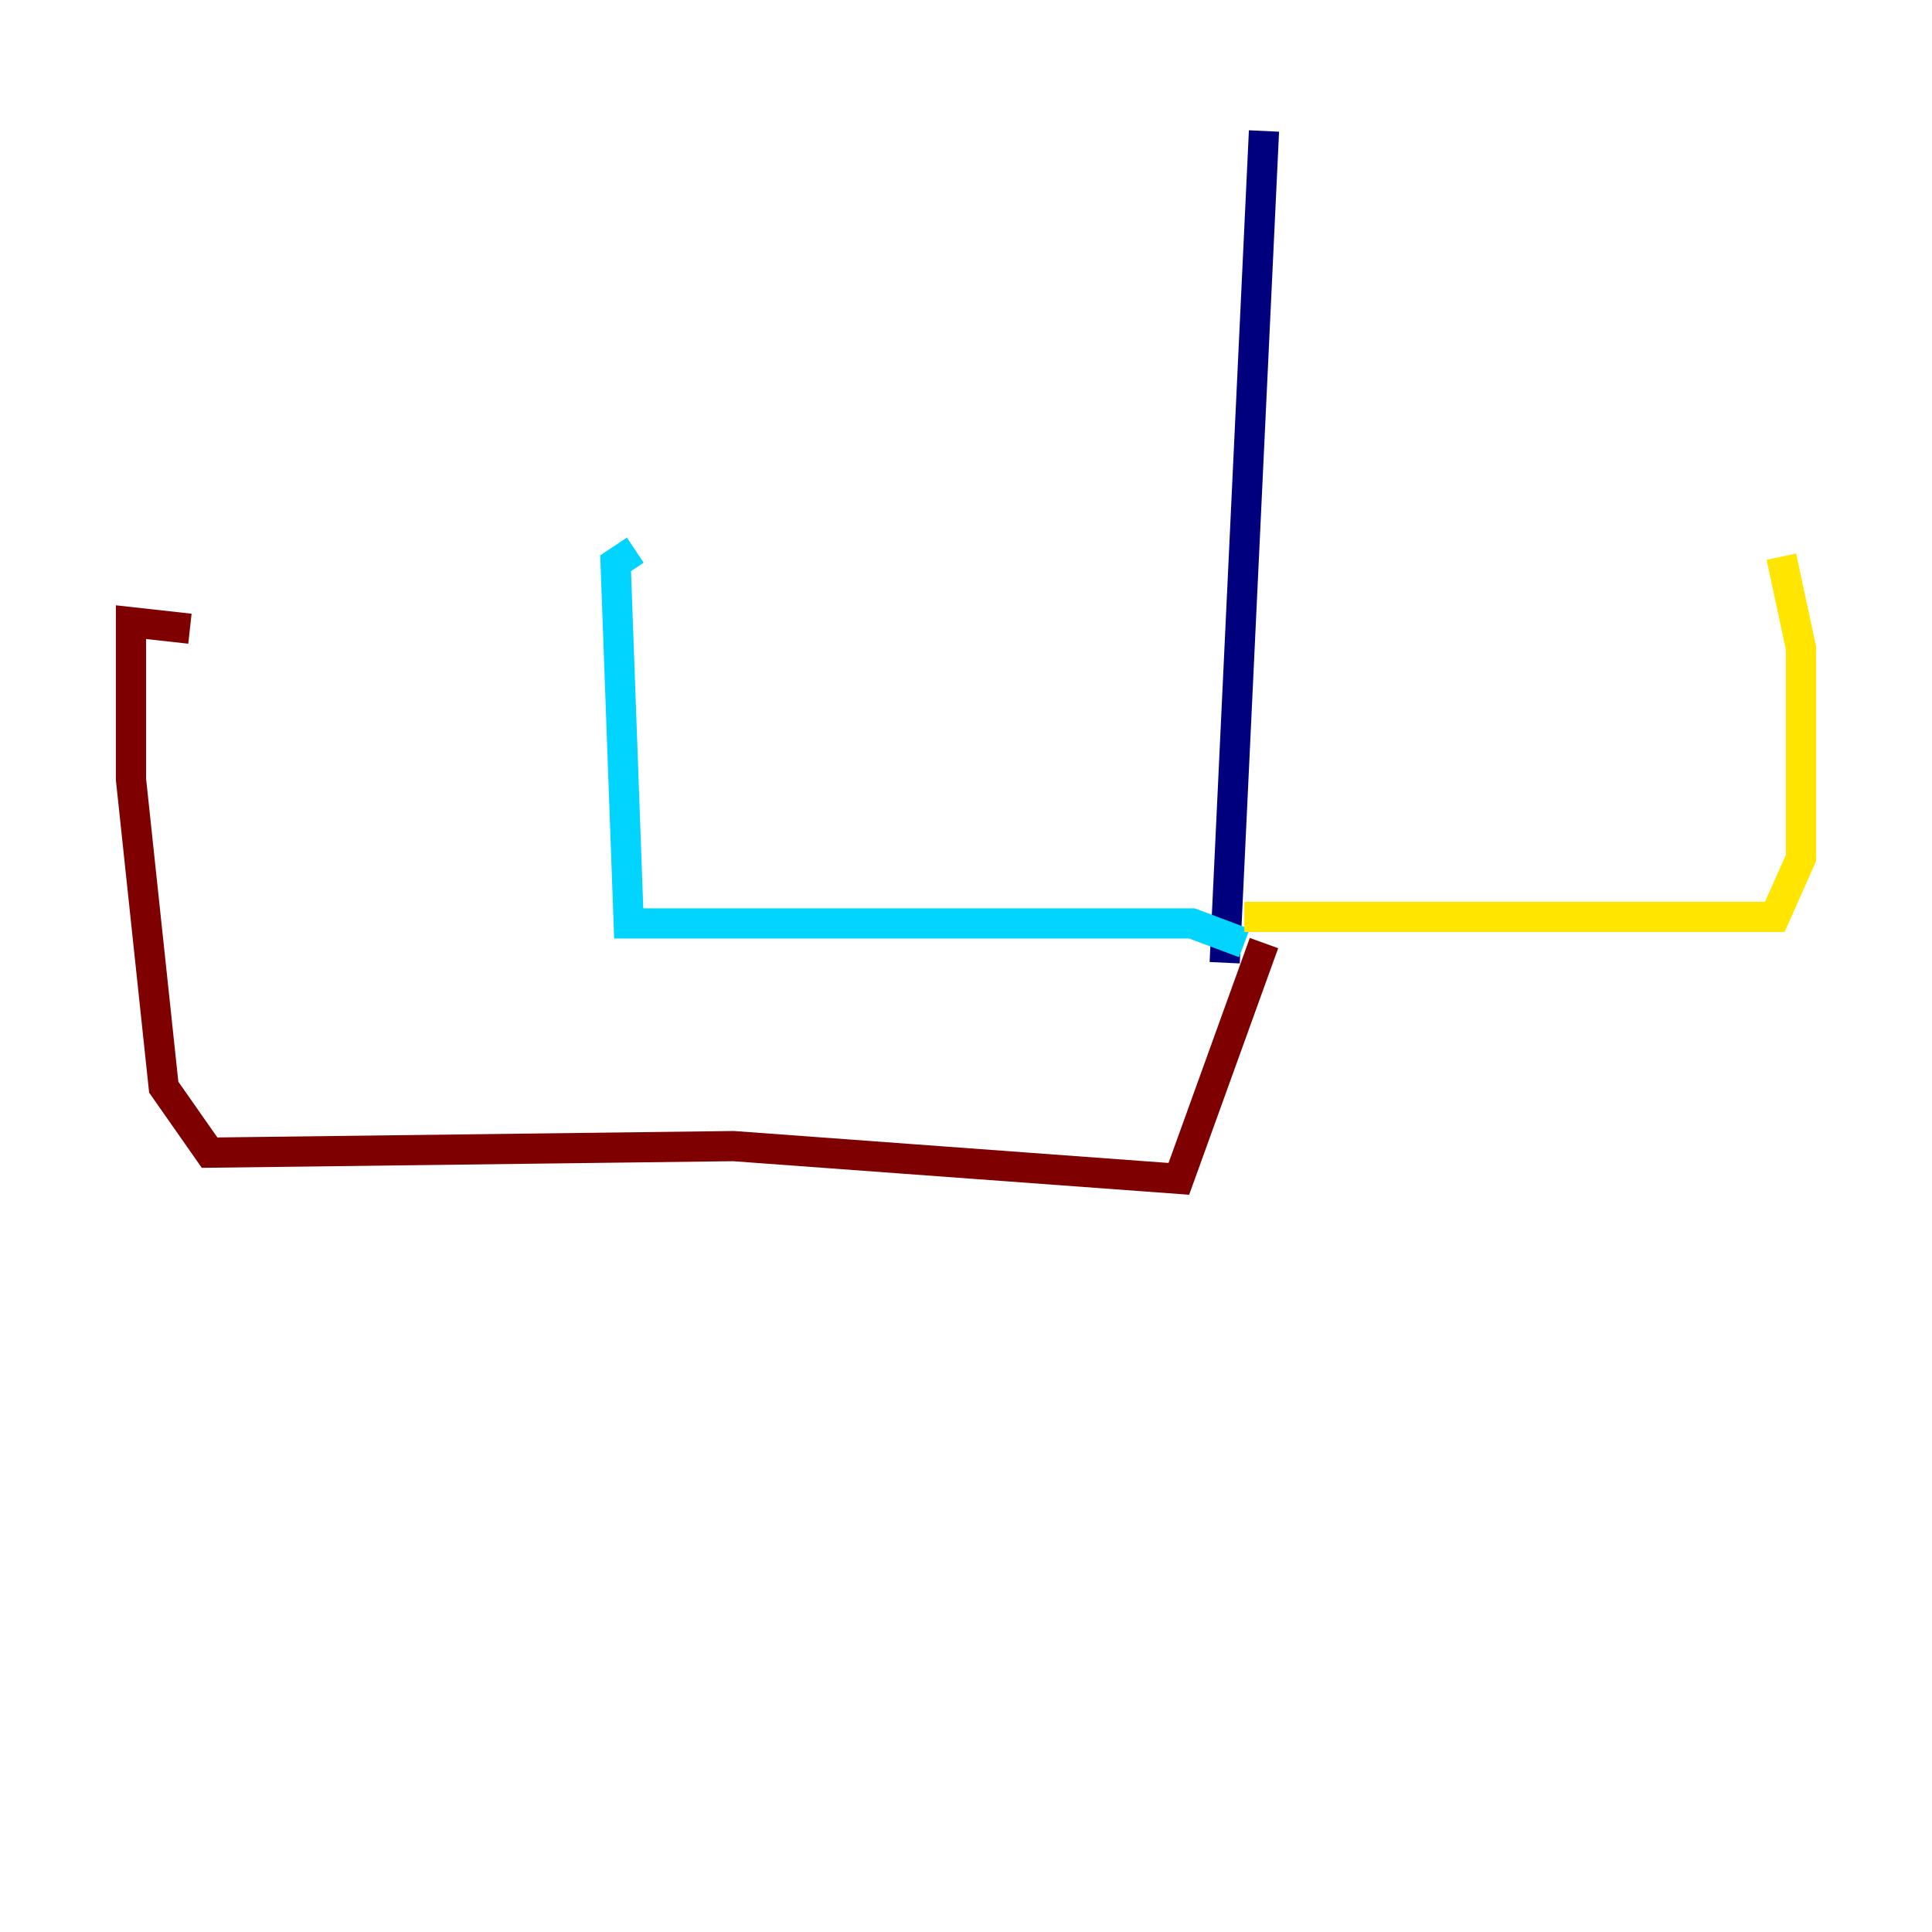 <?xml version="1.0" encoding="utf-8" ?>
<svg baseProfile="tiny" height="128" version="1.2" viewBox="0,0,128,128" width="128" xmlns="http://www.w3.org/2000/svg" xmlns:ev="http://www.w3.org/2001/xml-events" xmlns:xlink="http://www.w3.org/1999/xlink"><defs /><polyline fill="none" points="83.742,8.678 81.139,63.783" stroke="#00007f" stroke-width="2" /><polyline fill="none" points="82.441,62.481 78.969,61.18 41.654,61.18 40.786,37.315 42.088,36.447" stroke="#00d4ff" stroke-width="2" /><polyline fill="none" points="82.441,60.746 117.586,60.746 119.322,56.841 119.322,42.956 118.02,36.881" stroke="#ffe500" stroke-width="2" /><polyline fill="none" points="83.742,62.481 78.102,78.102 48.597,75.932 13.885,76.366 10.848,72.027 8.678,51.634 8.678,41.22 12.583,41.654" stroke="#7f0000" stroke-width="2" /></svg>